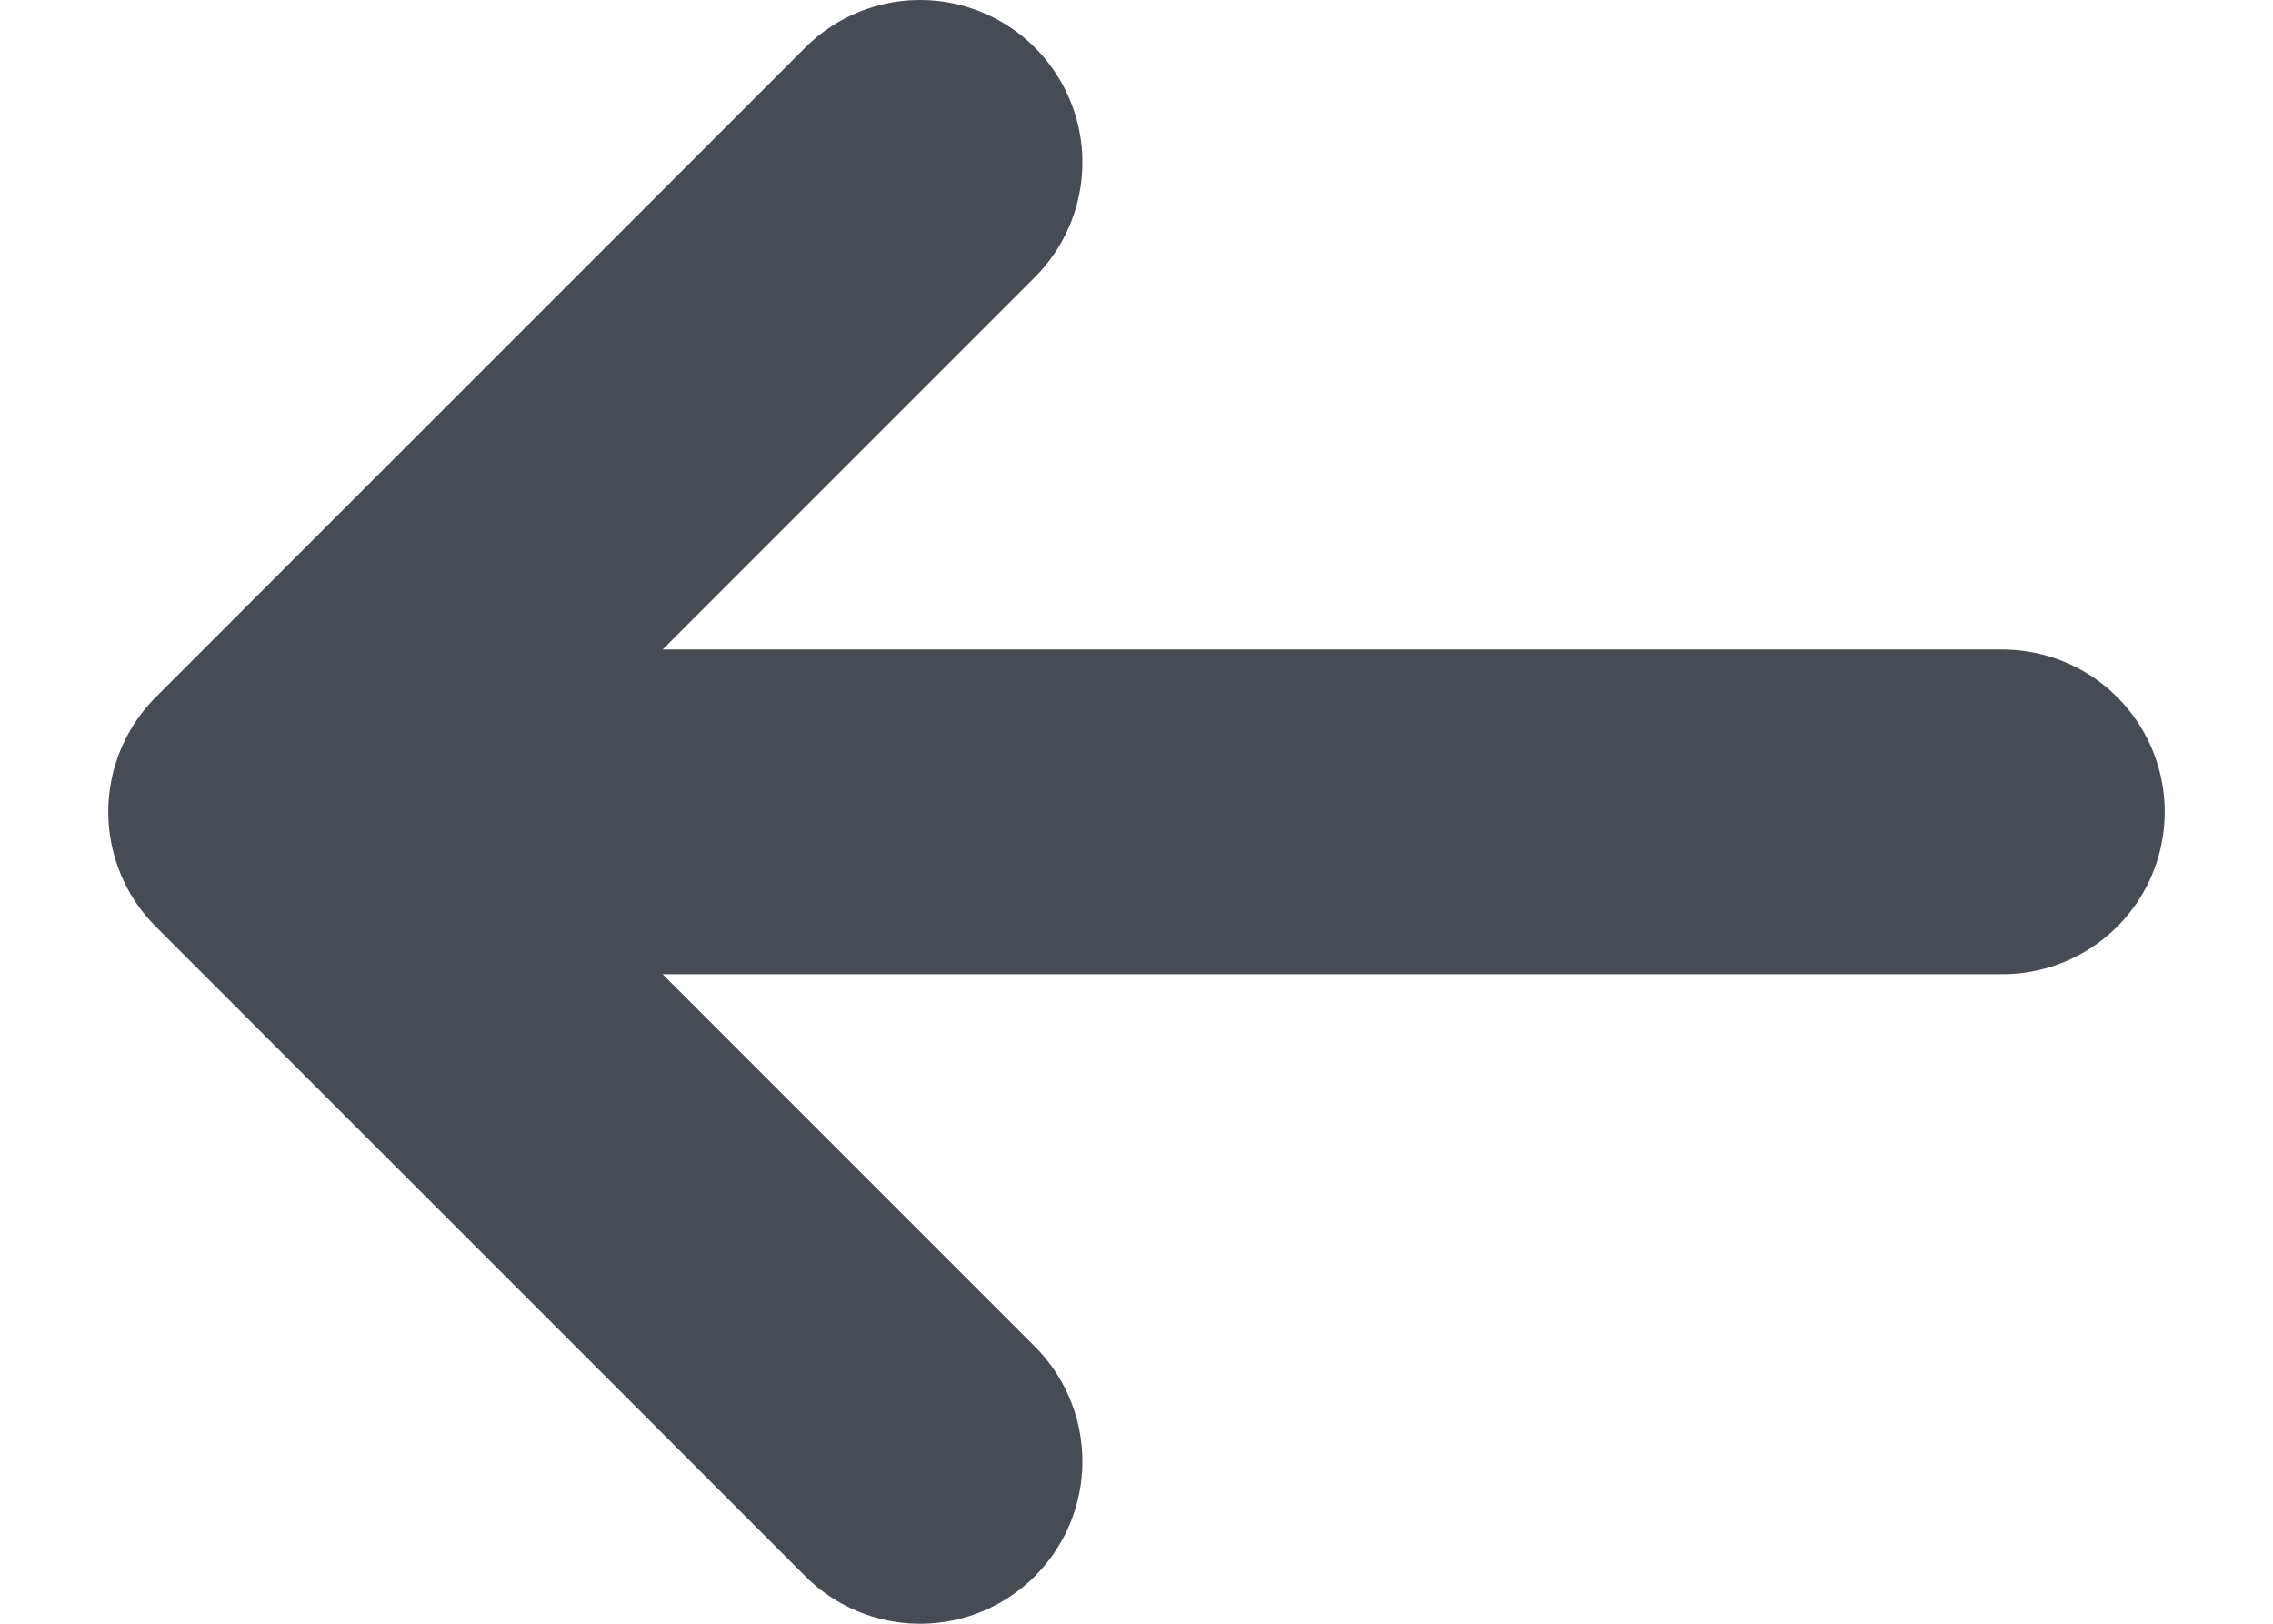 <svg width="14" height="10" viewBox="0 0 14 10" fill="none" xmlns="http://www.w3.org/2000/svg">
<path d="M12.333 5L1.667 5M1.667 5L5.667 9M1.667 5L5.667 1" stroke="#474B53" stroke-width="2" stroke-linecap="round" stroke-linejoin="round"/>
</svg>
